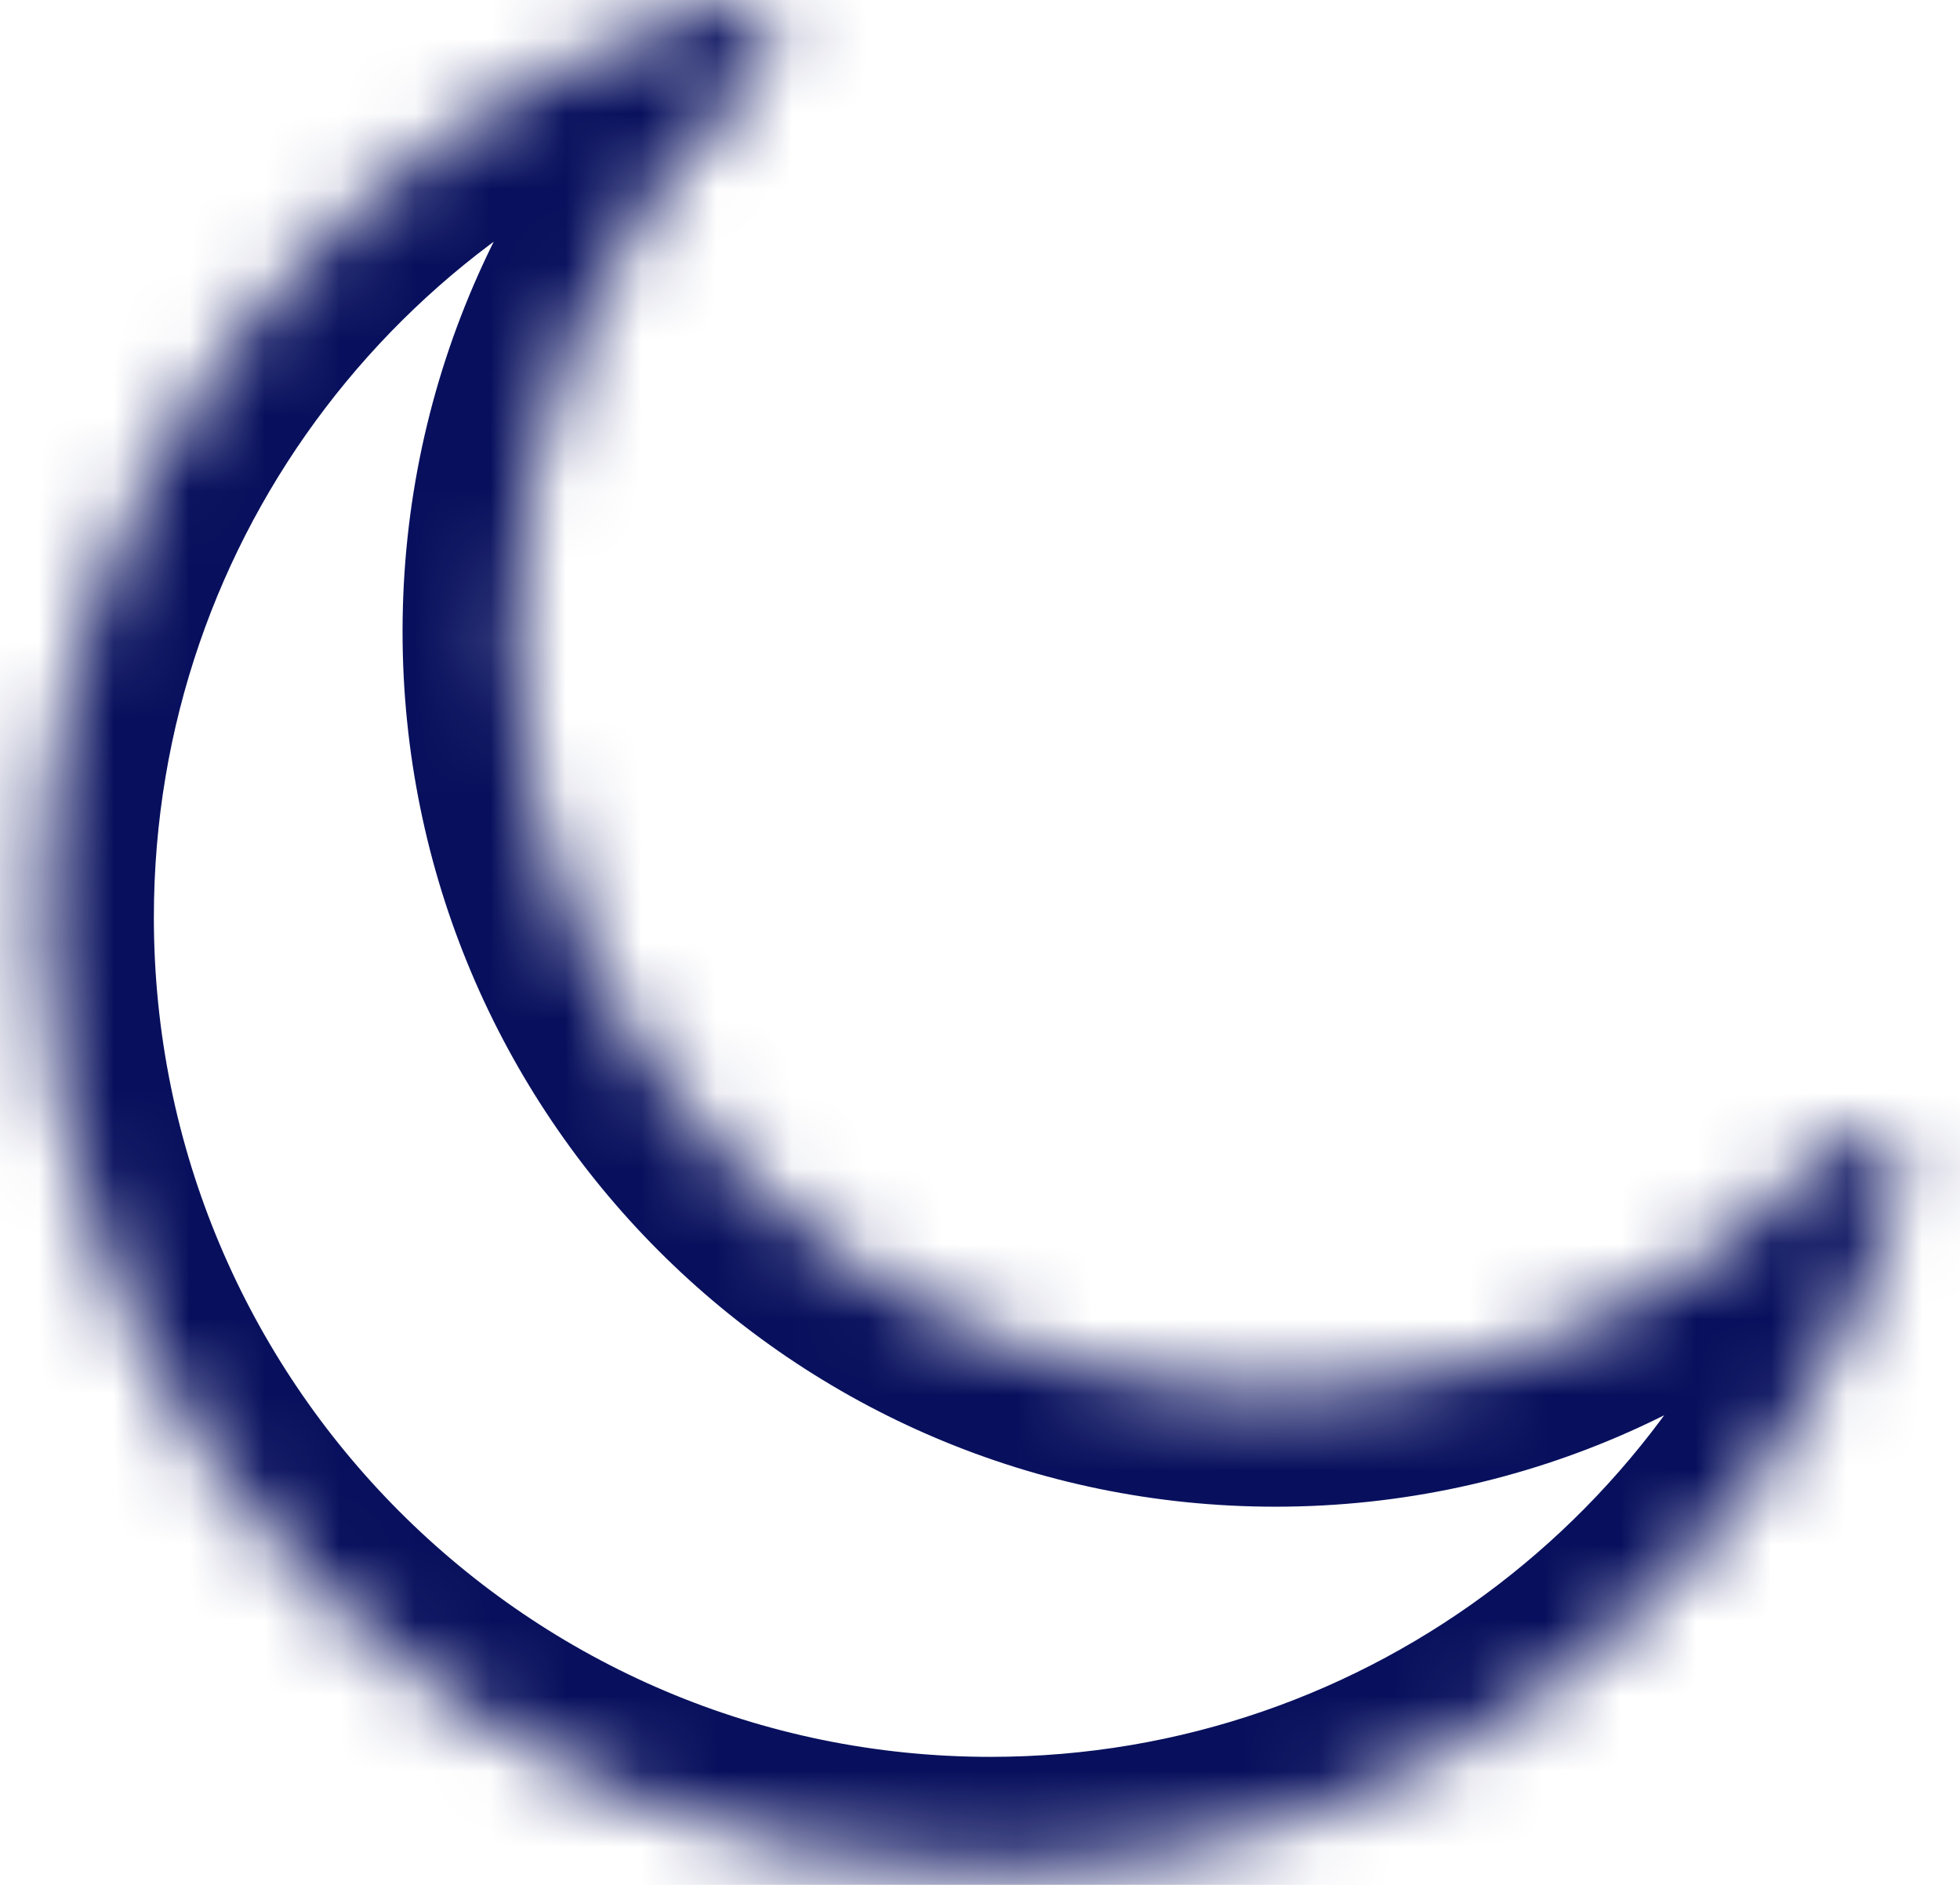 <svg width="26" height="25" viewBox="0 0 26 25" fill="none" xmlns="http://www.w3.org/2000/svg">
<mask id="path-1-inside-1_977_3971" fill="white">
<path fill-rule="evenodd" clip-rule="evenodd" d="M25.25 15.662C25.398 15.144 24.673 14.856 24.307 15.251C22.466 17.24 19.837 18.484 16.919 18.484C11.352 18.484 6.84 13.959 6.84 8.376C6.84 5.446 8.083 2.807 10.069 0.96C10.464 0.594 10.175 -0.129 9.658 0.02C4.393 1.535 0.541 6.4 0.541 12.167C0.541 19.145 6.182 24.802 13.139 24.802C18.888 24.802 23.738 20.94 25.25 15.662Z"/>
</mask>
<path d="M10.069 0.96L9.048 -0.138L10.069 0.96ZM24.307 15.251L25.408 16.27L24.307 15.251ZM25.25 15.662L23.808 15.249L25.25 15.662ZM23.206 14.232C21.637 15.928 19.402 16.984 16.919 16.984V19.984C20.273 19.984 23.296 18.552 25.408 16.27L23.206 14.232ZM16.919 16.984C12.185 16.984 8.34 13.134 8.34 8.376H5.34C5.34 14.783 10.52 19.984 16.919 19.984V16.984ZM8.34 8.376C8.34 5.879 9.397 3.633 11.091 2.059L9.048 -0.138C6.769 1.98 5.34 5.013 5.34 8.376H8.34ZM2.041 12.167C2.041 7.084 5.436 2.796 10.072 1.462L9.243 -1.421C3.35 0.274 -0.959 5.716 -0.959 12.167H2.041ZM13.139 23.302C7.014 23.302 2.041 18.321 2.041 12.167H-0.959C-0.959 19.969 5.349 26.302 13.139 26.302V23.302ZM23.808 15.249C22.474 19.904 18.199 23.302 13.139 23.302V26.302C19.578 26.302 25.001 21.977 26.692 16.075L23.808 15.249ZM11.091 2.059C11.819 1.383 11.881 0.411 11.588 -0.285C11.436 -0.646 11.159 -1.015 10.73 -1.256C10.275 -1.511 9.745 -1.566 9.243 -1.421L10.072 1.462C9.829 1.532 9.529 1.511 9.262 1.361C9.02 1.225 8.887 1.032 8.823 0.879C8.705 0.599 8.715 0.172 9.048 -0.138L11.091 2.059ZM25.408 16.27C25.098 16.605 24.671 16.615 24.391 16.498C24.239 16.434 24.046 16.302 23.91 16.061C23.759 15.794 23.738 15.493 23.808 15.249L26.692 16.075C26.836 15.572 26.779 15.042 26.523 14.588C26.281 14.159 25.912 13.882 25.551 13.731C24.855 13.439 23.882 13.502 23.206 14.232L25.408 16.27Z" fill="#08105D" mask="url(#path-1-inside-1_977_3971)"/>
</svg>
